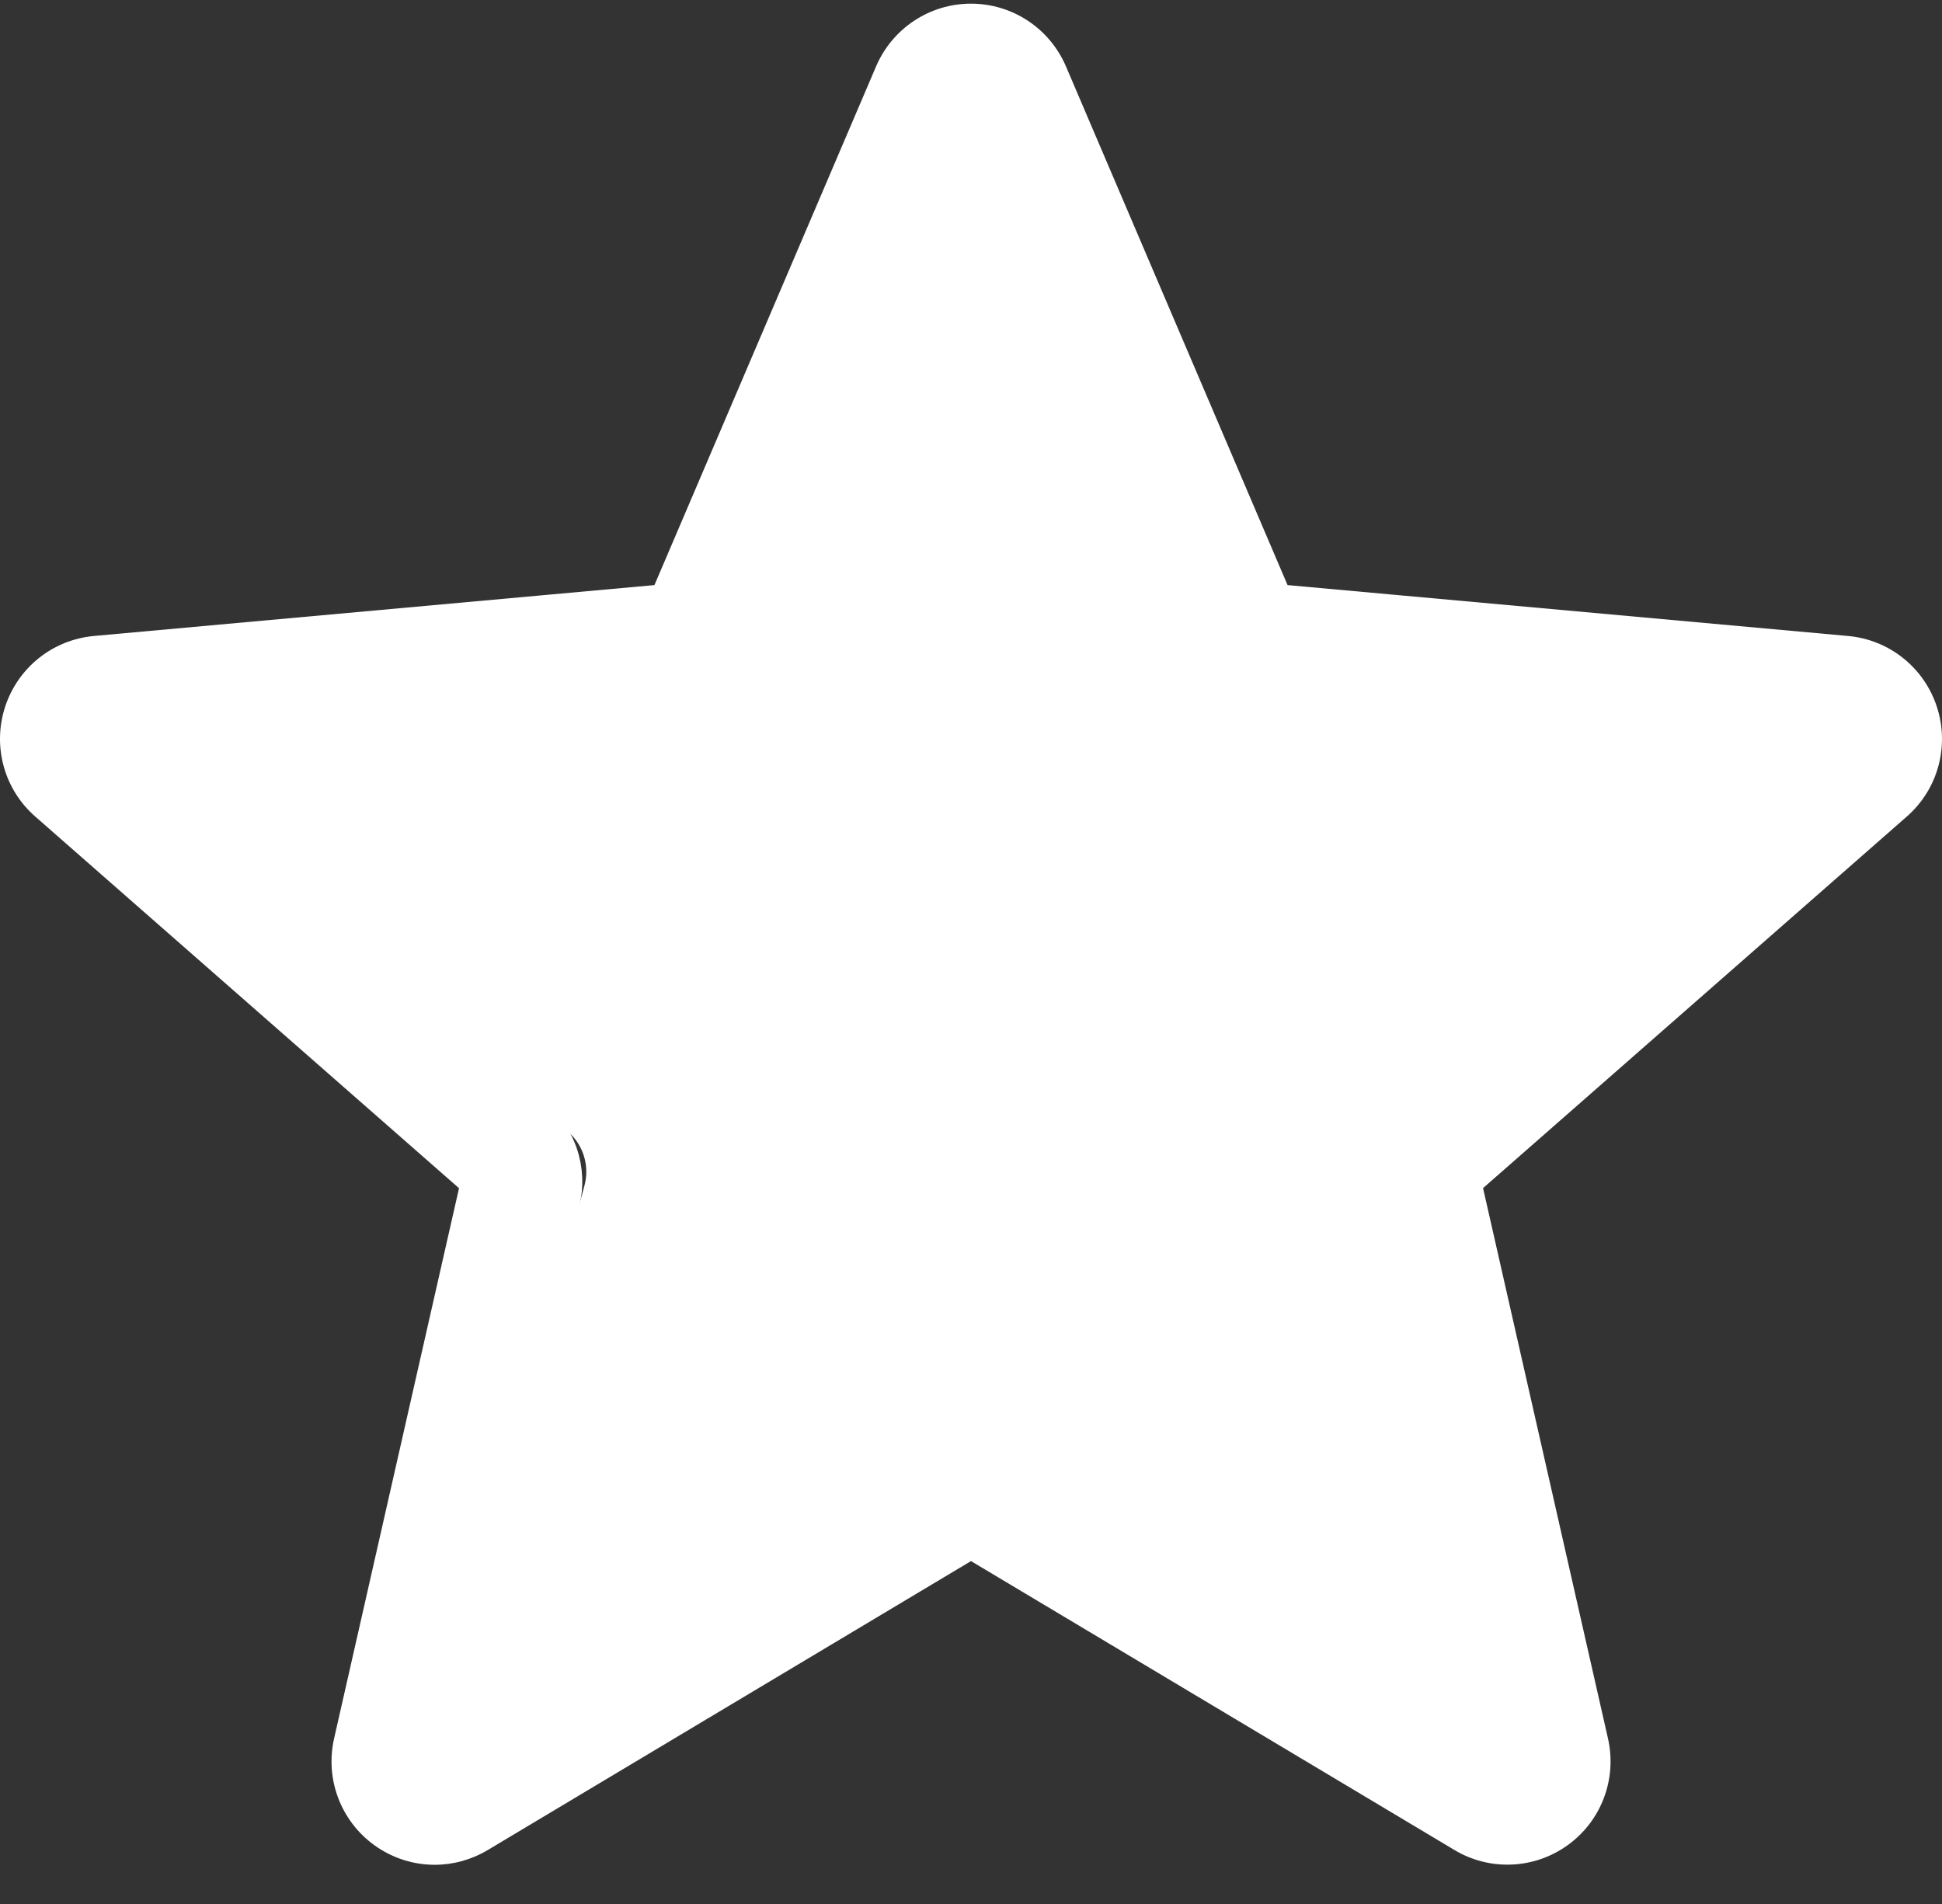 <svg width="511" height="501" viewBox="0 0 511 501" fill="none" xmlns="http://www.w3.org/2000/svg">
<rect x="0" y="0" width="511" height="501" fill="#333333" stroke="none"/>
<path d="M114.373 490.667C108.774 490.667 103.215 488.921 98.47 485.49C89.632 479.084 85.503 468.074 87.908 457.45L120.782 312.64L9.295 214.868C1.099 207.714 -2.031 196.384 1.333 186.017C4.698 175.67 13.852 168.344 24.691 167.342L172.203 153.95L230.524 17.468C234.824 7.44 244.617 0.964 255.499 0.964C266.38 0.964 276.174 7.44 280.474 17.444L338.795 153.95L486.284 167.342C497.145 168.321 506.3 175.67 509.664 186.017C513.029 196.364 509.918 207.714 501.722 214.868L390.235 312.62L423.109 457.427C425.518 468.074 421.385 479.084 412.551 485.47C403.736 491.856 391.981 492.348 382.698 486.768L255.499 410.755L128.299 486.811C123.999 489.365 119.207 490.667 114.373 490.667V490.667ZM255.499 378.01C260.333 378.01 265.121 379.308 269.425 381.862L389.471 453.661L358.444 316.983C356.23 307.256 359.532 297.1 367.049 290.519L472.318 198.197L333.044 185.549C323.017 184.633 314.393 178.329 310.475 169.089L255.499 40.291L200.457 169.108C196.581 178.286 187.957 184.59 177.953 185.506L38.66 198.154L143.925 290.476C151.465 297.076 154.764 307.213 152.53 316.964L121.527 453.637L241.573 381.862C245.873 379.308 250.664 378.01 255.499 378.01V378.01ZM171.076 156.59C171.076 156.59 171.076 156.613 171.052 156.633L171.076 156.59ZM339.879 156.527L339.902 156.57C339.902 156.547 339.902 156.547 339.879 156.527Z" fill="white"/>
<path d="M246.842 37.204C251.309 24.913 268.691 24.913 273.158 37.204L320.994 168.823C322.926 174.141 327.87 177.773 333.523 178.027L470.719 184.195C483.55 184.771 488.897 200.879 478.957 209.014L370.862 297.483C366.598 300.973 364.778 306.64 366.212 311.961L402.992 448.432C406.373 460.975 392.332 470.959 381.595 463.647L267.88 386.215C263.125 382.978 256.875 382.978 252.12 386.215L138.405 463.647C127.668 470.959 113.627 460.975 117.008 448.432L153.788 311.961C155.222 306.64 153.402 300.973 149.138 297.483L41.043 209.014C31.103 200.879 36.45 184.771 49.281 184.195L186.477 178.027C192.13 177.773 197.074 174.141 199.006 168.823L246.842 37.204Z" fill="white"/>
</svg>
